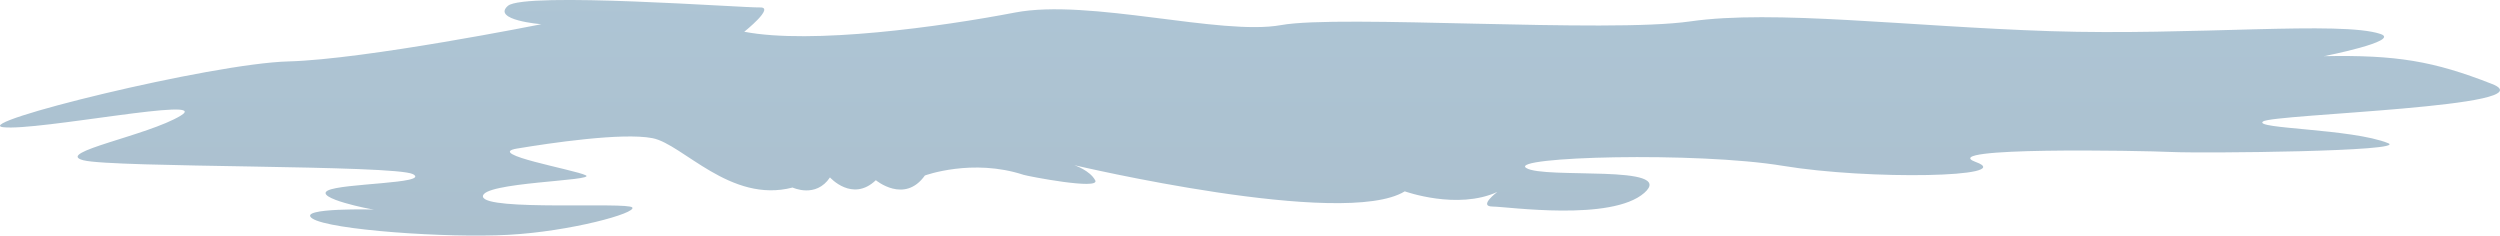<?xml version="1.0" encoding="UTF-8"?><svg id="Capa_2" xmlns="http://www.w3.org/2000/svg" xmlns:xlink="http://www.w3.org/1999/xlink" viewBox="0 0 657.061 61.917"><defs><style>.cls-1{fill:url(#_1370);opacity:.44;stroke-width:0px;}</style><linearGradient id="_1370" x1="328.531" y1="-349.363" x2="328.531" y2="1410.105" gradientUnits="userSpaceOnUse"><stop offset="0" stop-color="#69bdf0"/><stop offset=".41" stop-color="#203346"/><stop offset="1" stop-color="#010717"/></linearGradient></defs><g id="Capa_1-2"><path class="cls-1" d="m108.555,45.78c4.589,2.494-18.717,2.349-22.406,4.298-3.689,1.95,11.325,5.002,12.245,5.008.92.006-20.851-.623-16.264,2.364,4.587,2.988,35.245,5.152,51.503,4.267,16.258-.885,33.759-5.707,32.539-7.194-1.22-1.487-38.645,1.002-39.242-2.829-.597-3.831,30.072-4.132,27.012-5.631s-26.656-5.591-18.063-7.017c8.593-1.426,27.619-4.266,35.586-2.737,7.967,1.529,20.472,17.241,36.846,12.979,0,0,6.121,2.906,9.825-2.66,0,0,5.9,6.612,12.059.733,0,0,7.537,6.294,12.886-1.235,0,0,12.481-4.594,25.966-.167,1.021.335,20.223,4.071,18.803,1.432-1.42-2.639-5.503-3.98-5.503-3.98,0,0,70.871,16.734,86.861,6.88,0,0,13.818,4.976,24.329.152,0,0-5.128,3.822-1.244,3.846,3.884.024,31.263,3.994,39.884-3.605,8.62-7.599-26.358-3.543-31.048-6.532-4.689-2.988,44.793-4.323,67.471-.565,22.677,3.758,61.731,3.016,50.708-.998-11.023-4.014,43.152-3.018,51.533-2.637,8.381.381,62.227-.14,56.811-2.326-9.493-3.831-35.55-3.741-32.884-5.697,2.666-1.956,75.487-3.85,60.18-9.863-15.307-6.013-25.142-7.672-44.158-7.297,0,0,20.295-3.975,14.899-5.825-10.258-3.516-49.399.466-86.808-.754-37.409-1.22-72.759-5.715-94.649-2.564-21.89,3.151-91.992-1.852-107.545.972-15.755,2.86-50.468-7.035-69.907-3.303s-53.398,8.451-71.171,5.052c0,0,8.207-6.537,4.117-6.391s-61.93-4.18-66.24-.417c-4.31,3.763,8.77,4.831,8.77,4.831,0,0-46.246,9.245-66.489,9.776C55.526,16.681-8.127,32.393.864,33.436c8.991,1.042,55.238-8.287,46.628-3.039-8.61,5.249-33.368,9.697-25.608,11.718,7.76,2.021,82.081,1.17,86.671,3.665Z"/></g></svg>